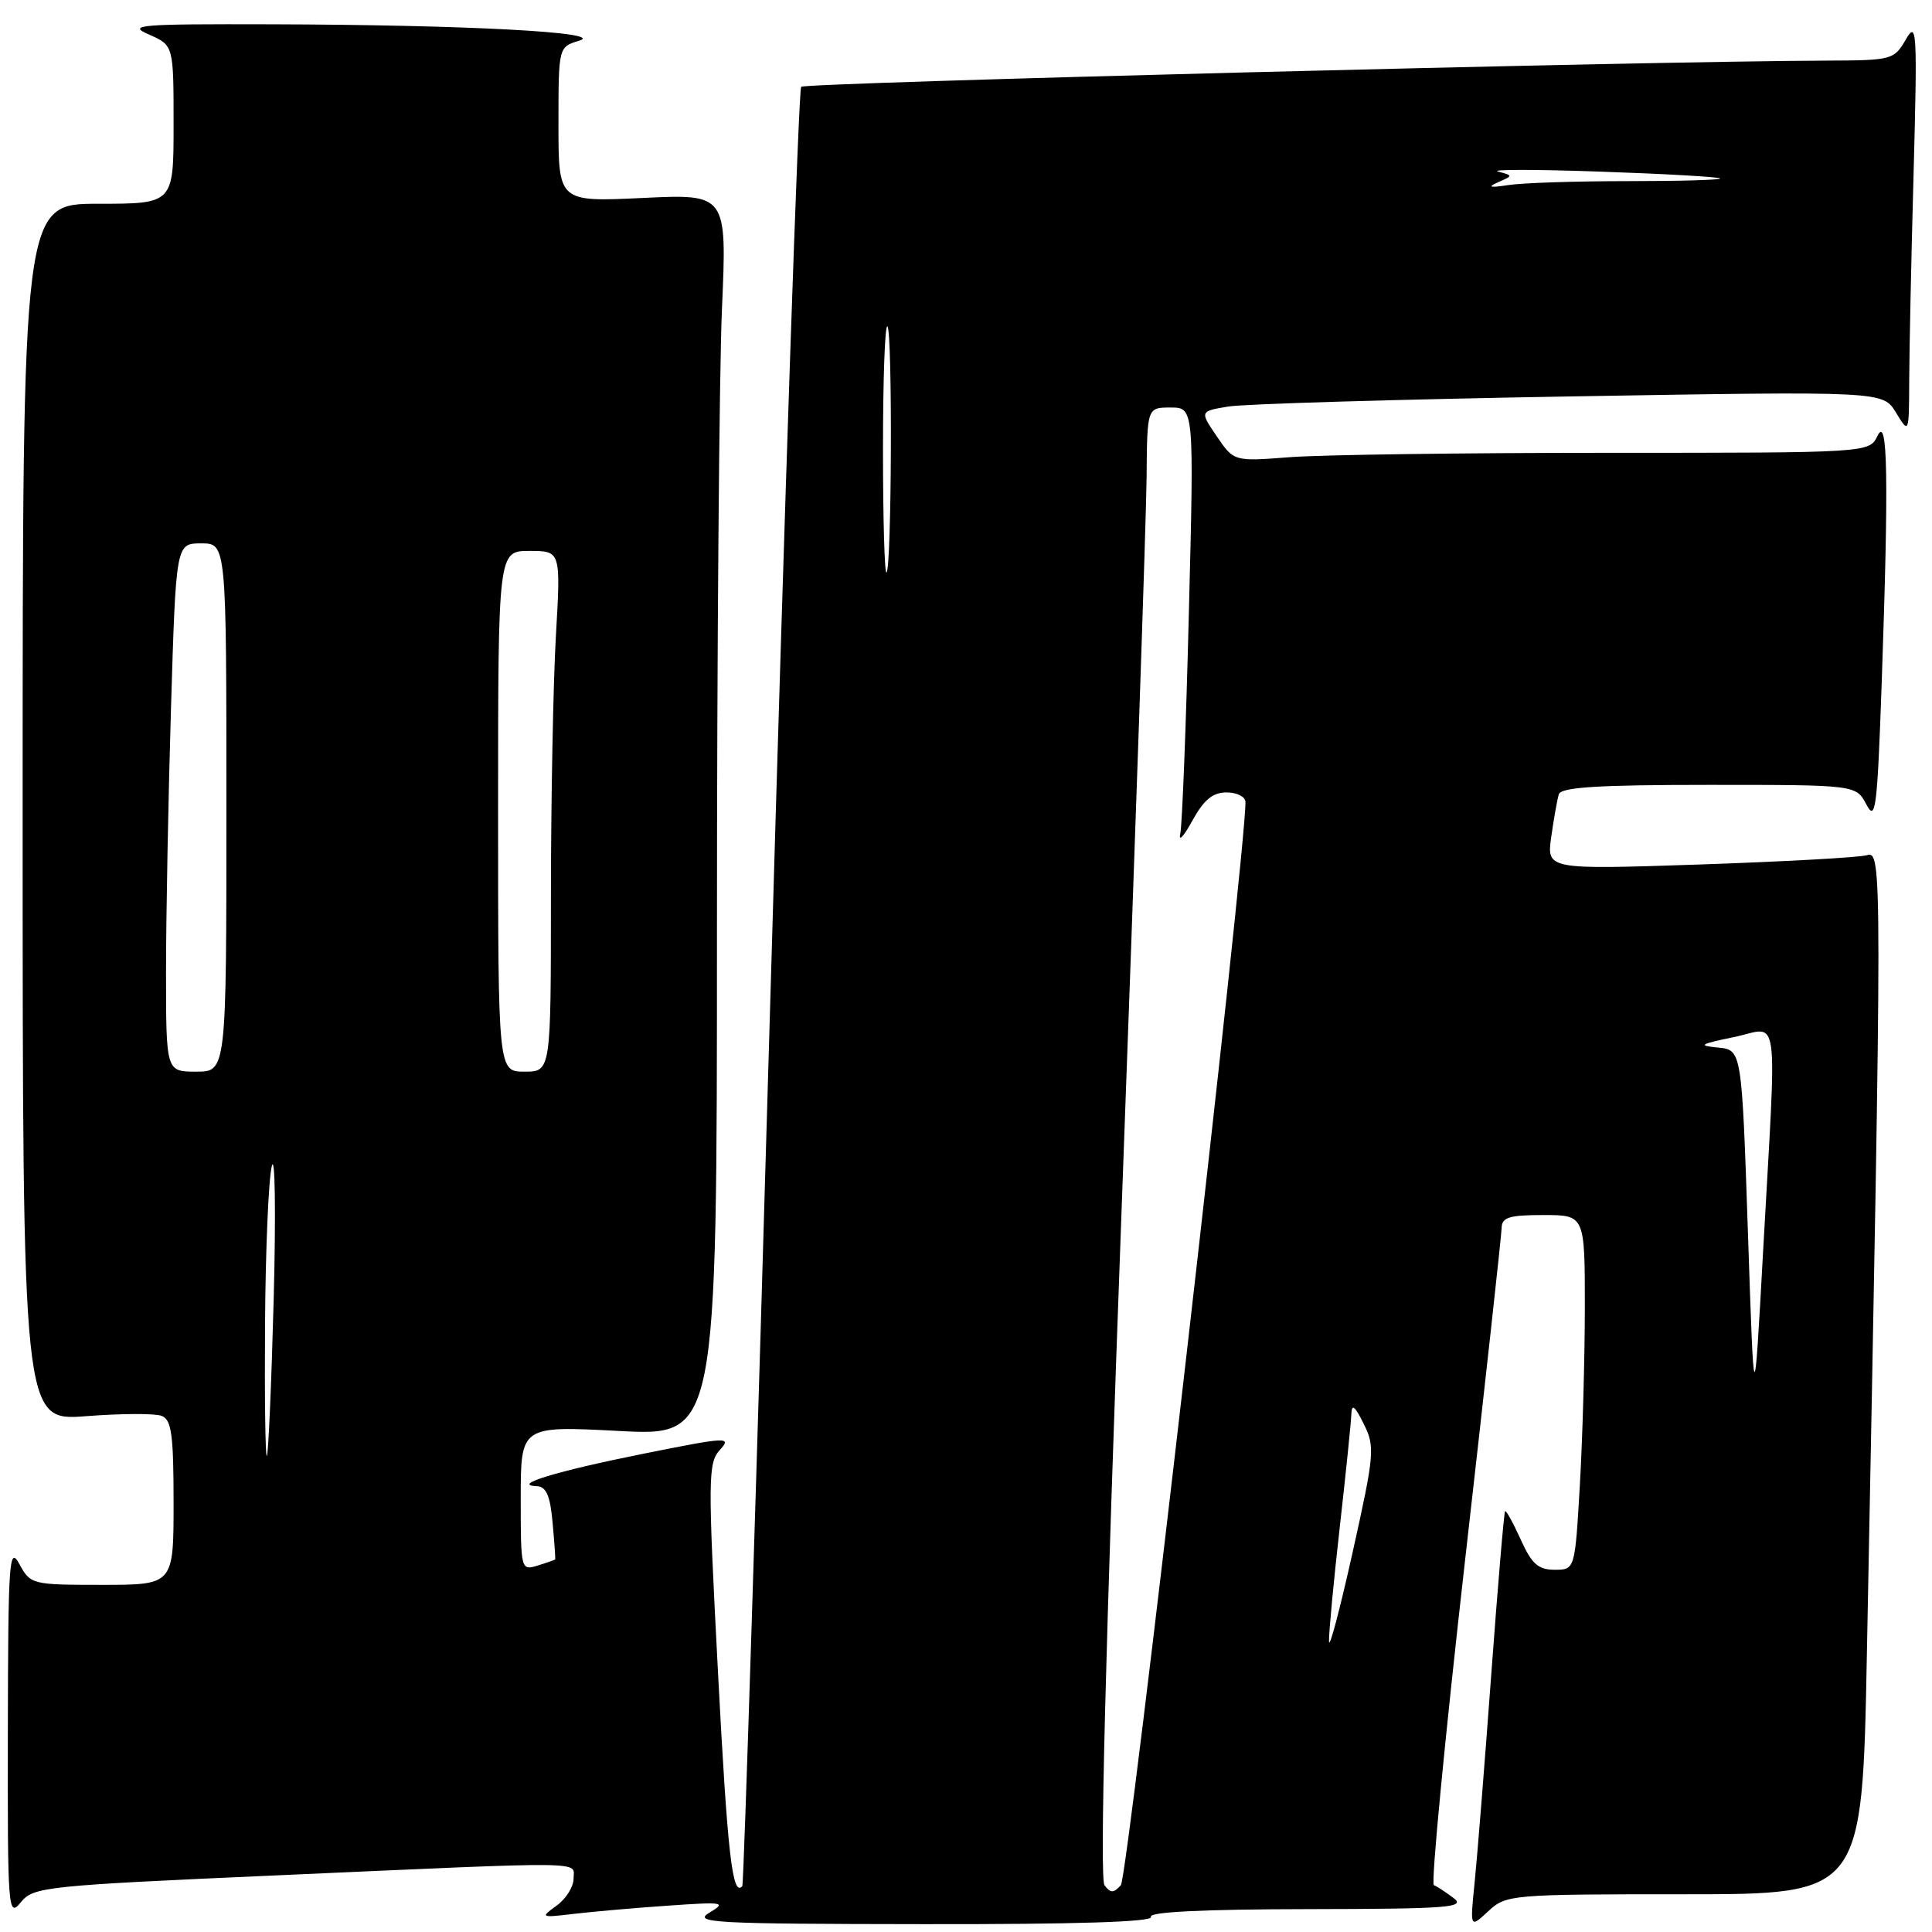 <?xml version="1.0" encoding="UTF-8" standalone="no"?>
<!DOCTYPE svg PUBLIC "-//W3C//DTD SVG 1.1//EN" "http://www.w3.org/Graphics/SVG/1.1/DTD/svg11.dtd" >
<svg xmlns="http://www.w3.org/2000/svg" xmlns:xlink="http://www.w3.org/1999/xlink" version="1.1" viewBox="0 0 256 256">
 <g >
 <path fill="currentColor"
d=" M 152.50 254.00 C 152.10 253.35 159.25 252.99 173.19 252.97 C 191.90 252.94 194.27 252.76 192.61 251.50 C 191.57 250.72 190.39 249.94 189.99 249.79 C 189.60 249.63 191.45 230.38 194.10 207.00 C 196.76 183.62 198.95 163.71 198.97 162.75 C 198.99 161.30 199.94 161.00 204.50 161.00 C 210.00 161.00 210.00 161.00 210.00 173.25 C 209.99 179.99 209.70 190.56 209.34 196.75 C 208.69 208.00 208.69 208.00 206.00 208.00 C 203.82 208.00 202.96 207.23 201.50 203.99 C 200.50 201.78 199.57 200.10 199.43 200.24 C 199.29 200.38 198.46 210.18 197.59 222.00 C 196.72 233.82 195.73 246.20 195.39 249.50 C 194.78 255.50 194.78 255.50 197.20 253.25 C 199.58 251.05 200.14 251.00 223.20 251.00 C 246.76 251.00 246.76 251.00 247.37 219.25 C 249.41 114.17 249.41 112.74 247.37 113.32 C 246.34 113.62 236.37 114.17 225.22 114.55 C 204.94 115.23 204.94 115.23 205.55 110.87 C 205.89 108.47 206.34 105.94 206.55 105.25 C 206.84 104.31 211.71 104.00 226.44 104.00 C 245.94 104.00 245.94 104.00 247.31 106.61 C 248.53 108.94 248.75 107.18 249.34 90.36 C 250.28 63.27 250.14 54.93 248.78 57.75 C 247.69 60.00 247.69 60.00 213.00 60.00 C 193.92 60.00 174.97 60.26 170.90 60.58 C 163.50 61.15 163.50 61.15 161.24 57.83 C 158.97 54.50 158.97 54.50 162.74 53.87 C 164.81 53.52 185.18 52.92 208.00 52.53 C 249.50 51.83 249.50 51.83 251.22 54.66 C 252.95 57.50 252.95 57.50 252.98 50.50 C 252.99 46.65 253.25 34.28 253.56 23.00 C 254.07 3.95 253.99 2.69 252.52 5.25 C 250.99 7.91 250.66 8.00 242.22 8.03 C 217.69 8.11 106.72 10.95 106.16 11.50 C 105.81 11.86 103.99 65.55 102.12 130.82 C 100.25 196.10 98.56 249.69 98.36 249.92 C 97.05 251.43 96.40 245.78 95.13 221.45 C 93.79 195.85 93.81 193.87 95.39 192.12 C 96.99 190.36 96.40 190.39 85.29 192.62 C 73.66 194.95 67.64 196.79 71.15 196.93 C 72.38 196.98 72.91 198.21 73.22 201.75 C 73.46 204.36 73.61 206.56 73.57 206.63 C 73.53 206.69 72.49 207.06 71.25 207.44 C 69.02 208.13 69.00 208.03 69.00 198.53 C 69.00 188.93 69.00 188.93 82.00 189.61 C 95.00 190.30 95.00 190.30 95.00 123.31 C 95.00 86.46 95.30 49.43 95.66 41.01 C 96.33 25.70 96.33 25.70 85.16 26.23 C 74.00 26.76 74.00 26.76 74.00 16.49 C 74.00 6.22 74.00 6.22 76.75 5.39 C 80.42 4.28 61.79 3.29 36.00 3.22 C 18.32 3.17 16.80 3.30 19.75 4.58 C 23.00 6.01 23.00 6.01 23.00 16.50 C 23.00 27.00 23.00 27.00 13.00 27.00 C 3.00 27.00 3.00 27.00 3.00 107.65 C 3.00 188.30 3.00 188.30 11.42 187.65 C 16.05 187.29 20.55 187.27 21.42 187.61 C 22.73 188.11 23.00 190.10 23.00 199.11 C 23.00 210.00 23.00 210.00 13.53 210.00 C 4.23 210.00 4.04 209.95 2.57 207.25 C 1.21 204.75 1.08 206.75 1.04 229.36 C 1.00 253.19 1.07 254.13 2.75 252.07 C 4.43 250.01 5.84 249.86 37.00 248.48 C 78.86 246.62 76.00 246.59 76.00 248.94 C 76.00 250.01 74.99 251.62 73.75 252.51 C 71.57 254.08 71.64 254.12 76.00 253.60 C 78.47 253.31 84.10 252.81 88.50 252.51 C 95.91 251.99 96.31 252.06 94.00 253.44 C 91.75 254.78 94.55 254.93 122.31 254.96 C 142.60 254.99 152.91 254.66 152.50 254.00 Z  M 146.35 249.80 C 145.70 248.94 146.47 218.59 148.61 160.50 C 150.40 112.10 151.89 68.34 151.93 63.25 C 152.00 54.00 152.00 54.00 155.11 54.00 C 158.22 54.00 158.22 54.00 157.53 81.25 C 157.16 96.24 156.64 109.40 156.39 110.50 C 156.14 111.60 156.86 110.81 157.99 108.75 C 159.51 105.98 160.69 105.00 162.52 105.00 C 163.89 105.00 165.01 105.56 165.03 106.25 C 165.16 112.25 149.46 248.78 148.52 249.80 C 147.54 250.87 147.15 250.87 146.35 249.80 Z  M 176.10 217.50 C 176.07 216.40 176.70 209.65 177.51 202.50 C 178.32 195.35 179.01 188.60 179.05 187.50 C 179.11 185.95 179.48 186.21 180.71 188.69 C 182.21 191.70 182.13 192.64 179.23 205.69 C 177.54 213.28 176.13 218.60 176.10 217.50 Z  M 35.12 175.42 C 35.18 165.56 35.59 156.15 36.02 154.50 C 36.45 152.85 36.56 160.72 36.27 172.00 C 35.97 183.28 35.56 192.69 35.36 192.92 C 35.16 193.15 35.05 185.27 35.12 175.42 Z  M 231.61 163.31 C 230.79 139.11 230.79 139.11 227.65 138.81 C 224.92 138.54 225.20 138.36 229.75 137.42 C 235.91 136.16 235.45 132.79 233.61 166.00 C 232.42 187.50 232.42 187.50 231.61 163.31 Z  M 22.00 128.75 C 22.00 121.46 22.30 105.71 22.66 93.75 C 23.32 72.00 23.32 72.00 26.66 72.00 C 30.00 72.00 30.00 72.00 30.00 107.00 C 30.00 142.00 30.00 142.00 26.00 142.00 C 22.00 142.00 22.00 142.00 22.00 128.75 Z  M 66.00 107.50 C 66.00 73.00 66.00 73.00 70.15 73.00 C 74.31 73.00 74.31 73.00 73.66 84.25 C 73.30 90.44 73.01 105.96 73.00 118.75 C 73.00 142.00 73.00 142.00 69.50 142.00 C 66.00 142.00 66.00 142.00 66.00 107.50 Z  M 117.00 59.50 C 117.00 50.24 117.26 42.93 117.59 43.25 C 118.27 43.94 118.16 75.18 117.47 75.87 C 117.21 76.12 117.00 68.76 117.00 59.50 Z  M 198.50 24.15 C 200.50 23.27 200.50 23.27 198.50 22.73 C 197.40 22.44 203.47 22.44 212.00 22.74 C 220.53 23.03 227.69 23.44 227.92 23.64 C 228.15 23.84 222.69 24.00 215.79 24.00 C 208.89 24.00 201.73 24.23 199.88 24.52 C 197.39 24.90 197.03 24.81 198.50 24.15 Z "/>
</g>
</svg>